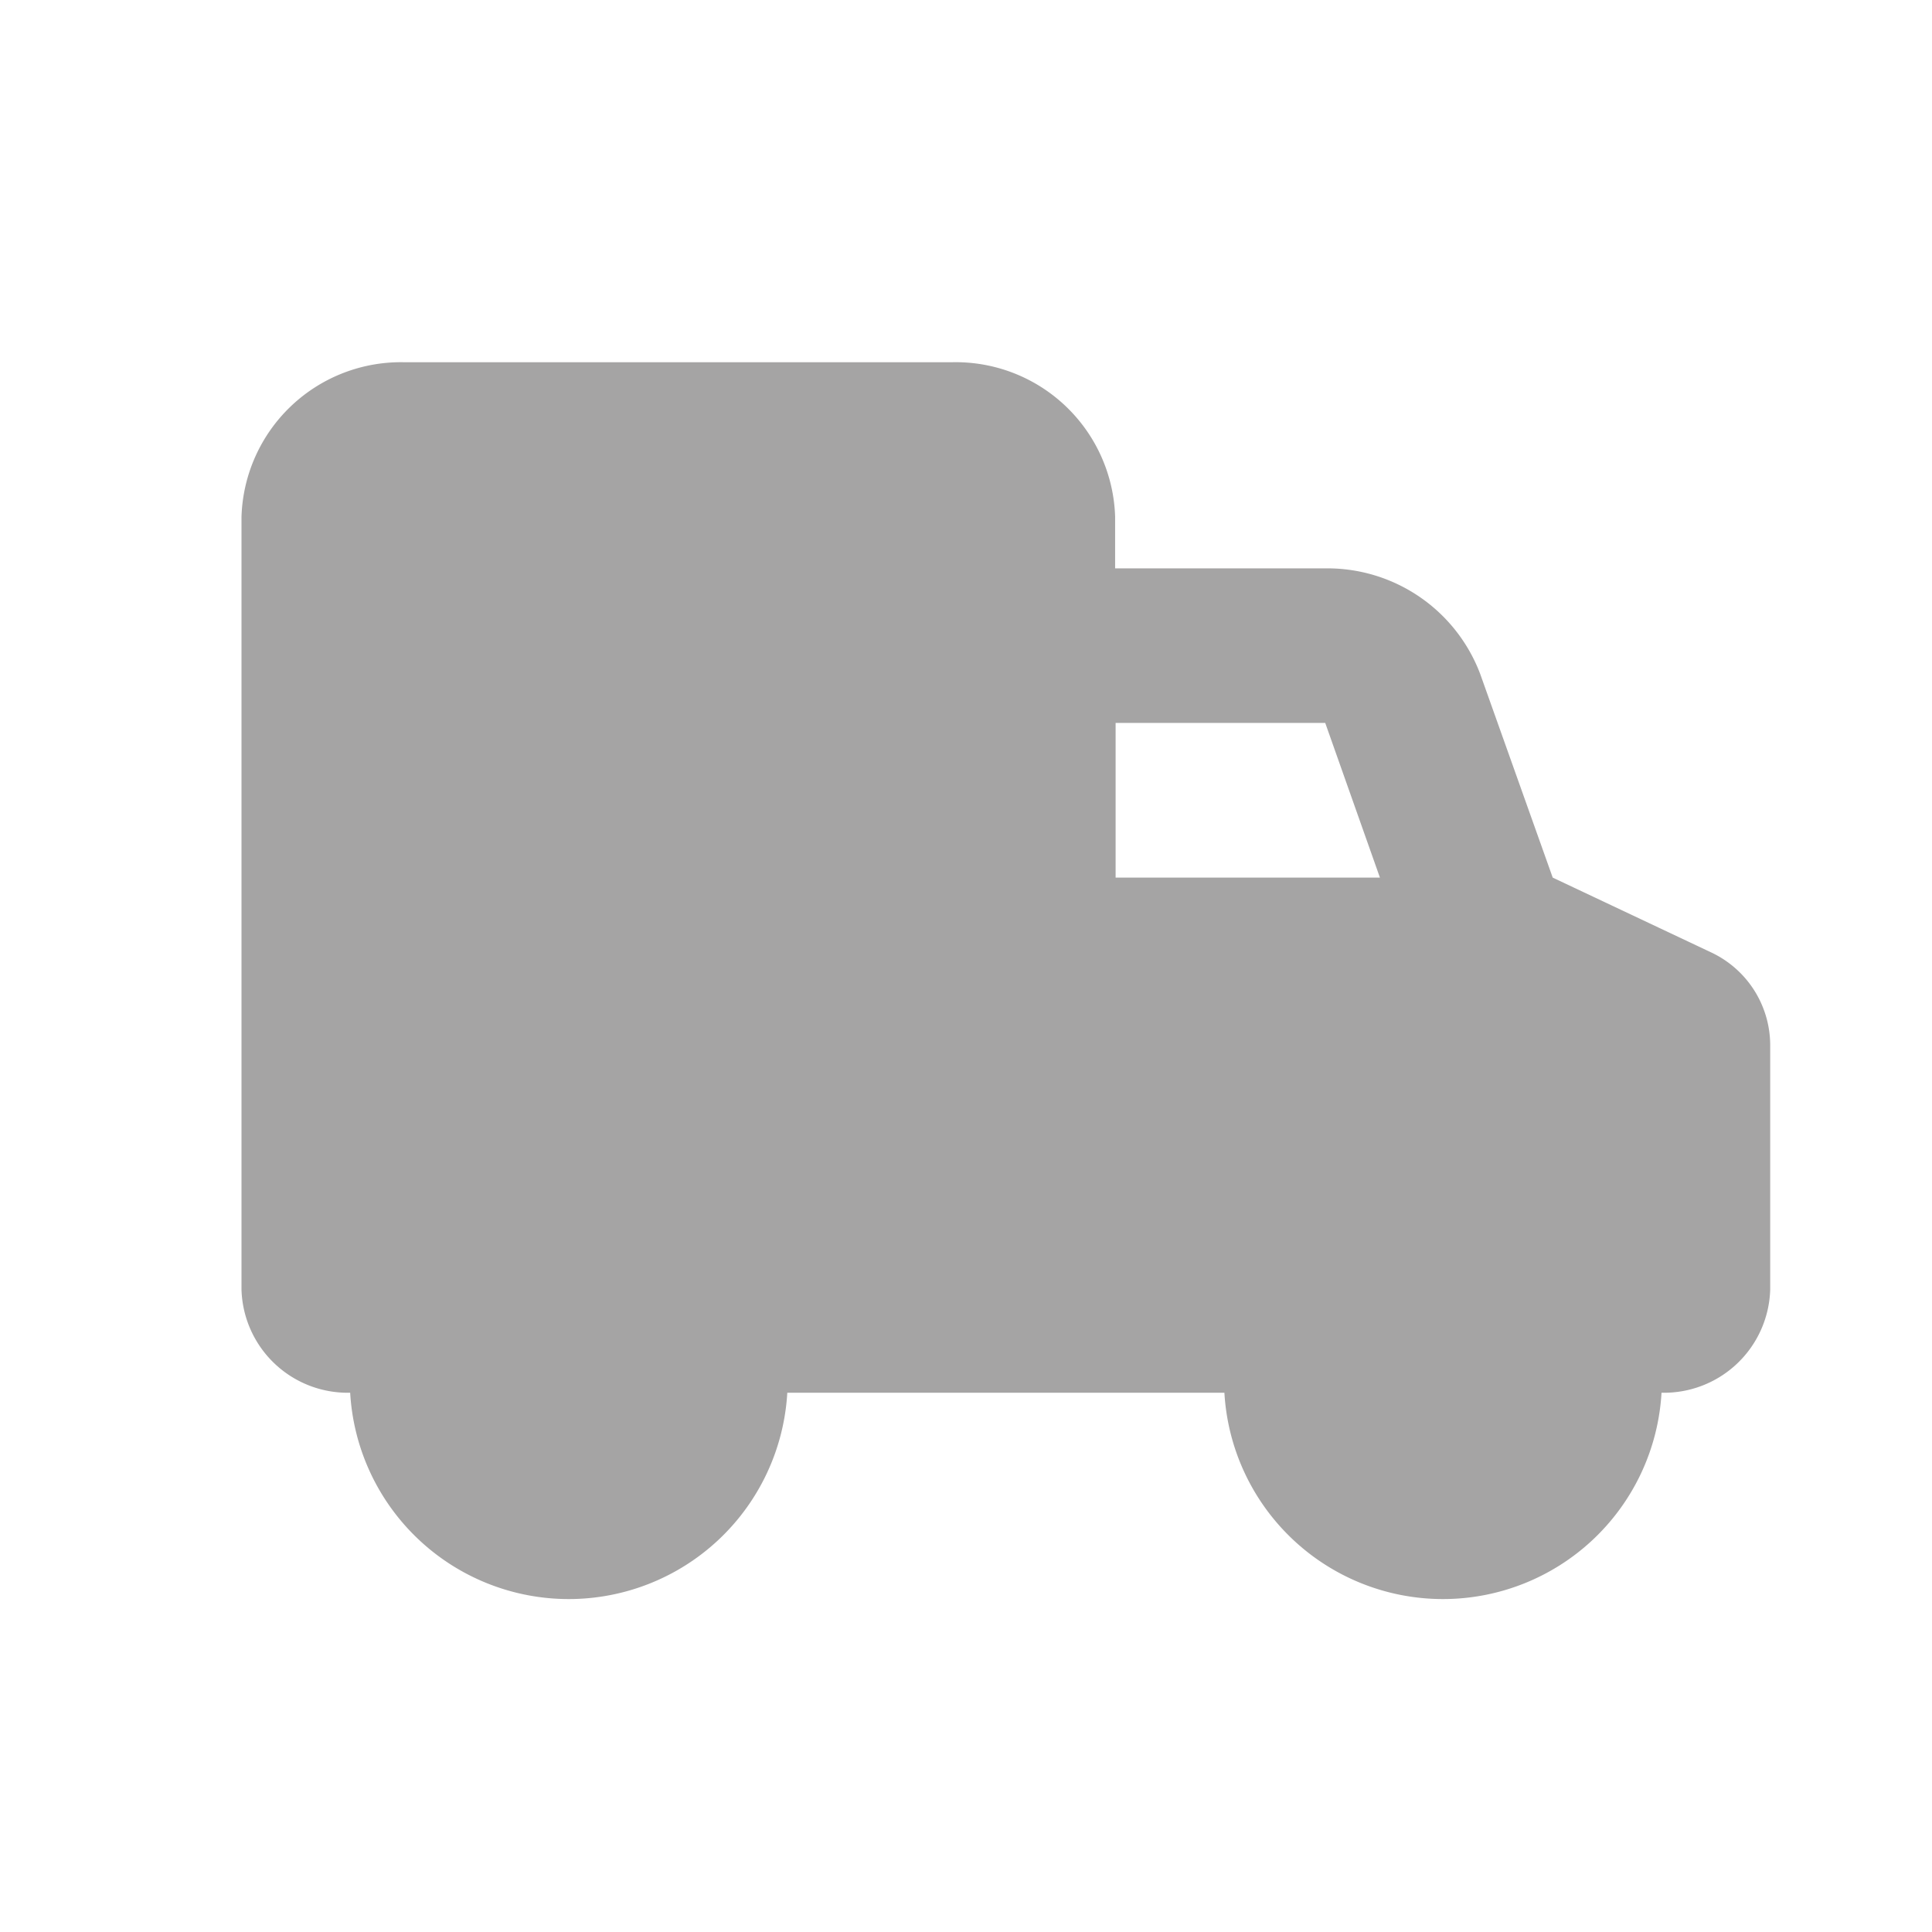 <svg xmlns="http://www.w3.org/2000/svg" width="19" height="19" viewBox="0 0 16 16" style="display: inline-block; fill: rgb(165, 164, 164); vertical-align: middle;"><g class="">    <g id="Enmascarar_grupo_311" data-name="Enmascarar grupo 311" transform="translate(-143 -317)" clippath="url(#clip-path)">
      <path id="Trazado_2106" data-name="Trazado 2106" d="M976.168,908.886l-1.309-.618-.6-1.685a1.353,1.353,0,0,0-1.288-.876h-1.736v-.427a1.321,1.321,0,0,0-1.357-1.28h-4.525A1.321,1.321,0,0,0,964,905.28v6.4a.88.88,0,0,0,.9.854,1.813,1.813,0,0,0,3.62,0h3.62a1.813,1.813,0,0,0,3.62,0,.88.88,0,0,0,.9-.854V909.65A.85.85,0,0,0,976.168,908.886Zm-4.929-.618v-1.281h1.736l.453,1.281Z" transform="translate(-819 -584)"/>
    </g></g></svg>